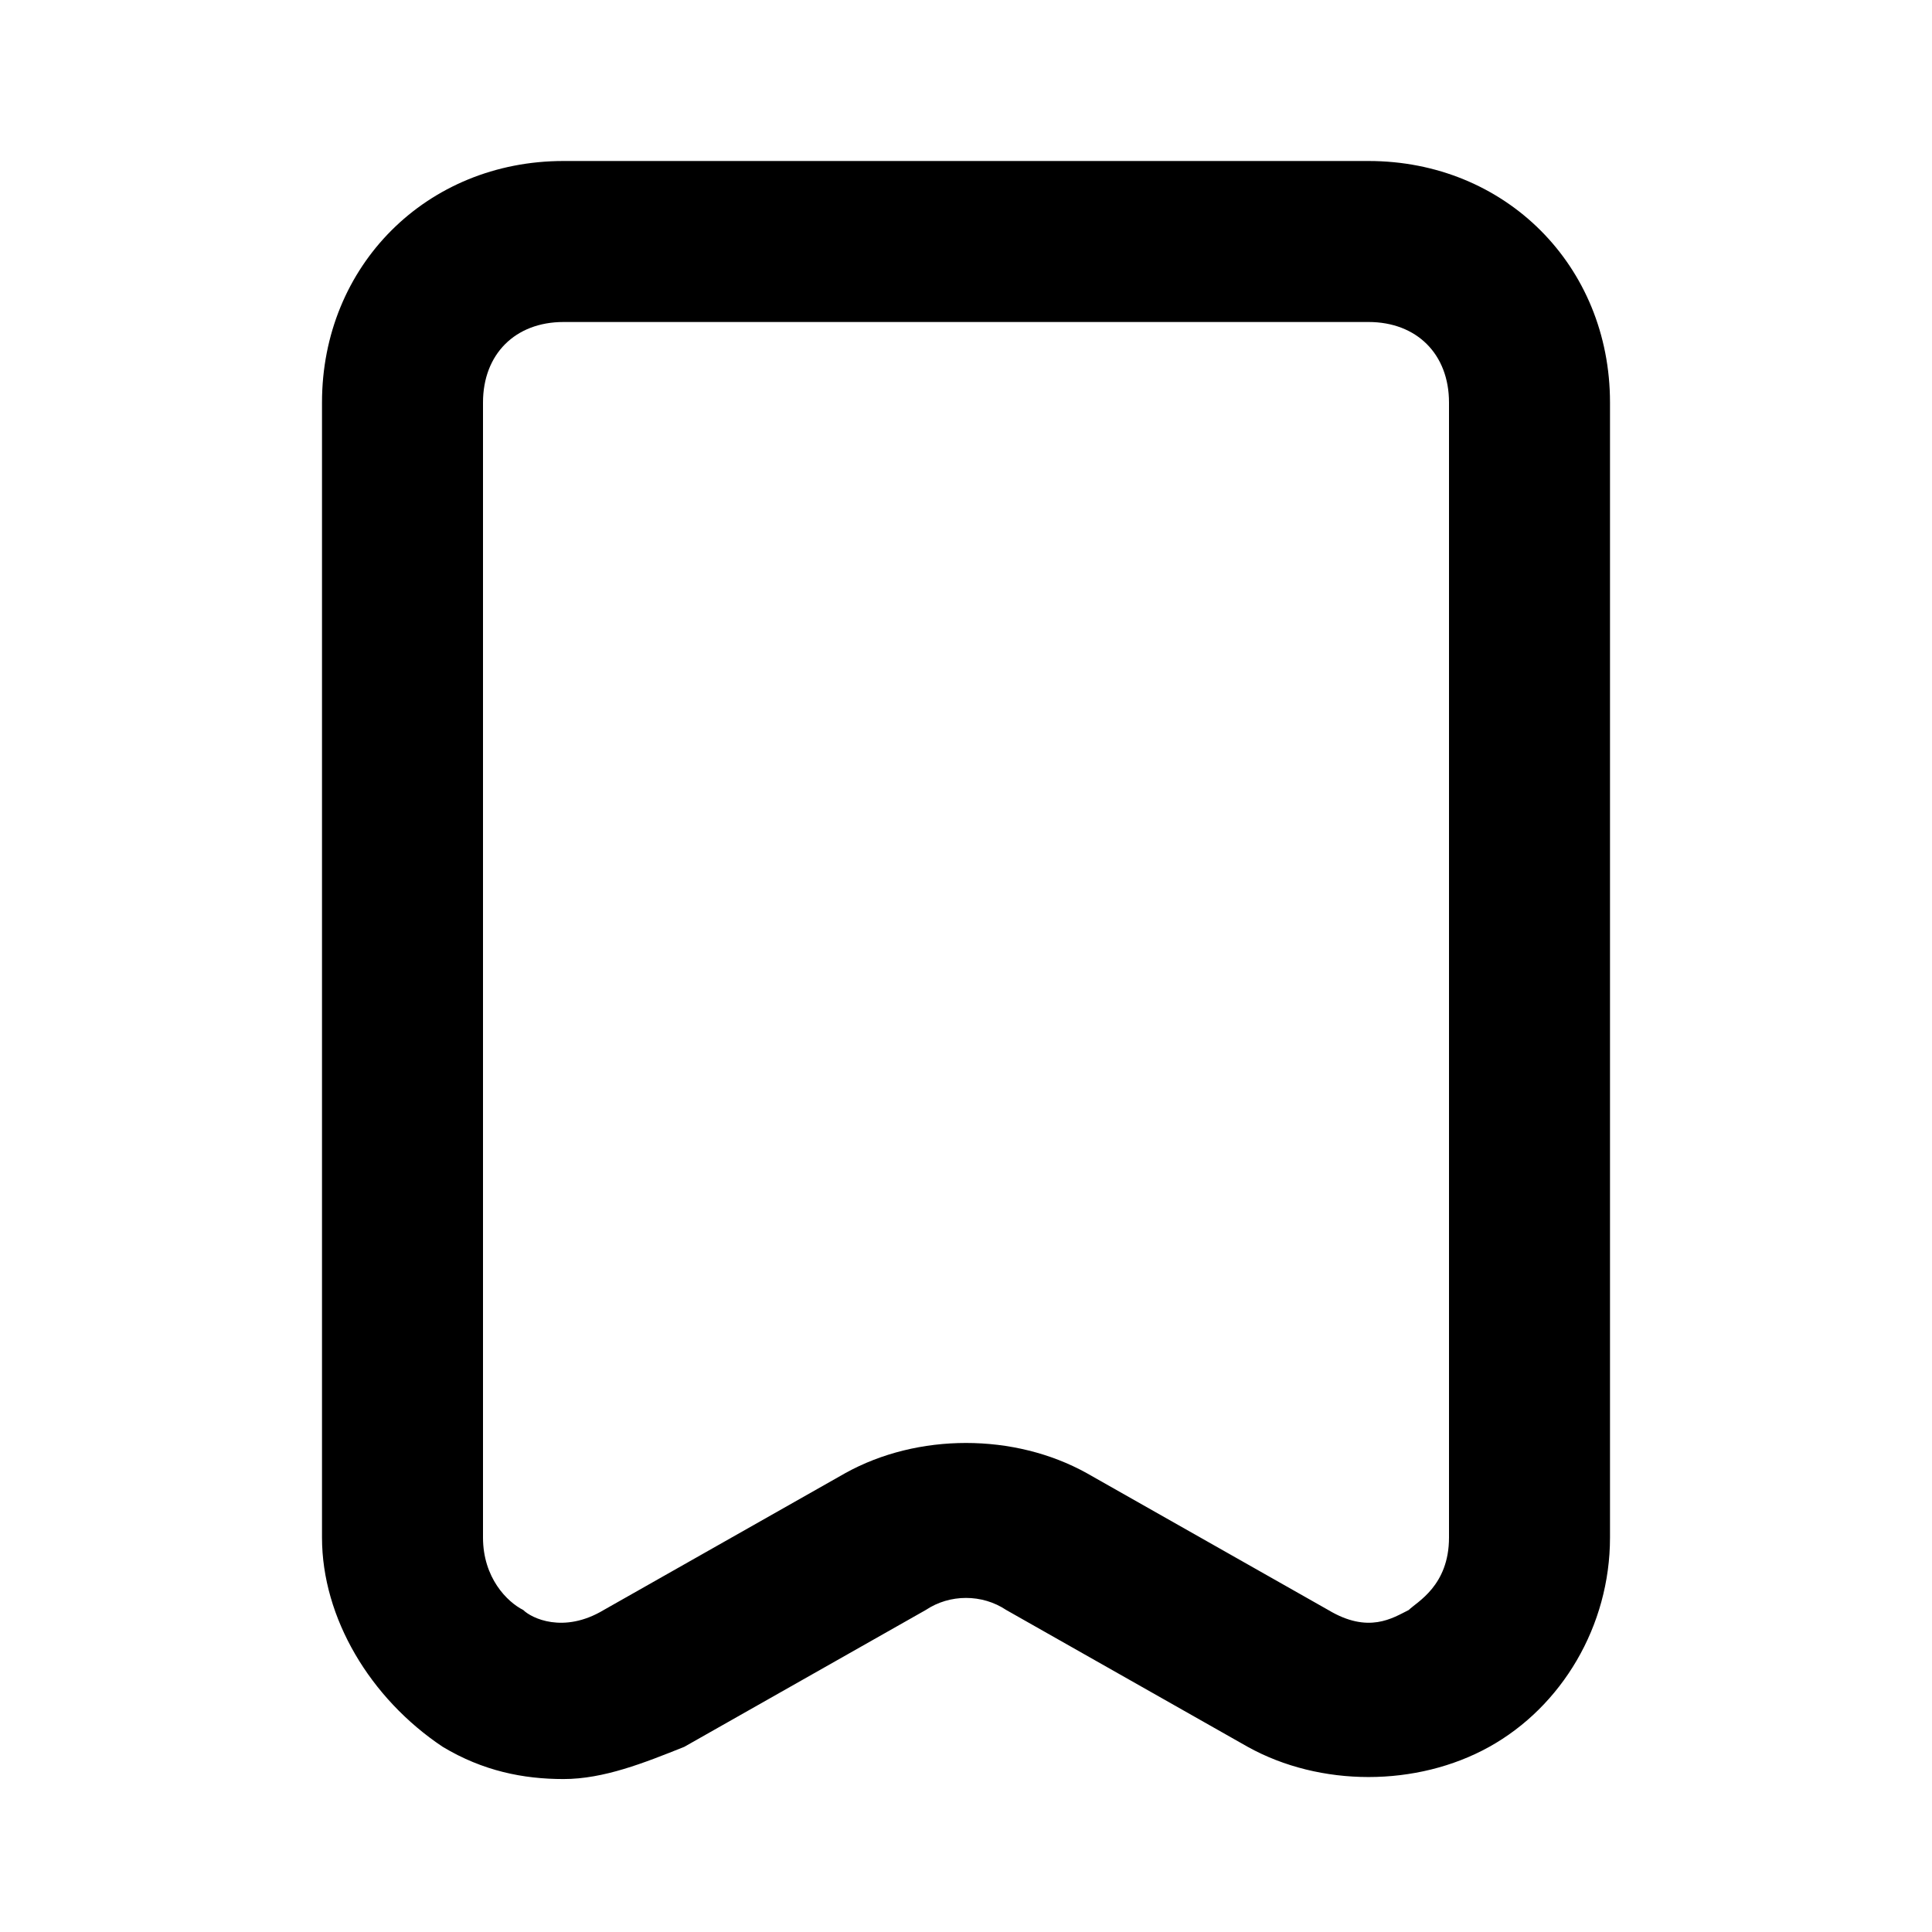 <?xml version="1.0" encoding="UTF-8"?>
<svg xmlns="http://www.w3.org/2000/svg" xmlns:xlink="http://www.w3.org/1999/xlink" version="1.1" id="Layer_1" x="0px" y="0px" viewBox="0 0 24 24" style="enable-background:new 0 0 24 24;" xml:space="preserve" width="512" height="512">
<style type="text/css">
	
	.st1{fill:rgb(0,0,0);}
</style>
<g>
	<path class="st1" d="M7,22.1c-0.5,0-1-0.1-1.5-0.4C4.6,21.1,4,20.1,4,19.1V5c0-1.7,1.3-3,3-3h10c1.7,0,3,1.3,3,3v14.1   c0,1.1-0.6,2.1-1.5,2.6c-0.9,0.5-2.1,0.5-3,0l-3-1.7c-0.3-0.2-0.7-0.2-1,0l-3,1.7C8,21.9,7.5,22.1,7,22.1z M7,4C6.4,4,6,4.4,6,5   v14.1c0,0.5,0.3,0.8,0.5,0.9c0.1,0.1,0.5,0.3,1,0l3-1.7c0.9-0.5,2.1-0.5,3,0l3,1.7c0.5,0.3,0.8,0.1,1,0c0.1-0.1,0.5-0.3,0.5-0.9V5   c0-0.6-0.4-1-1-1H7z"/>
</g>
</svg>

